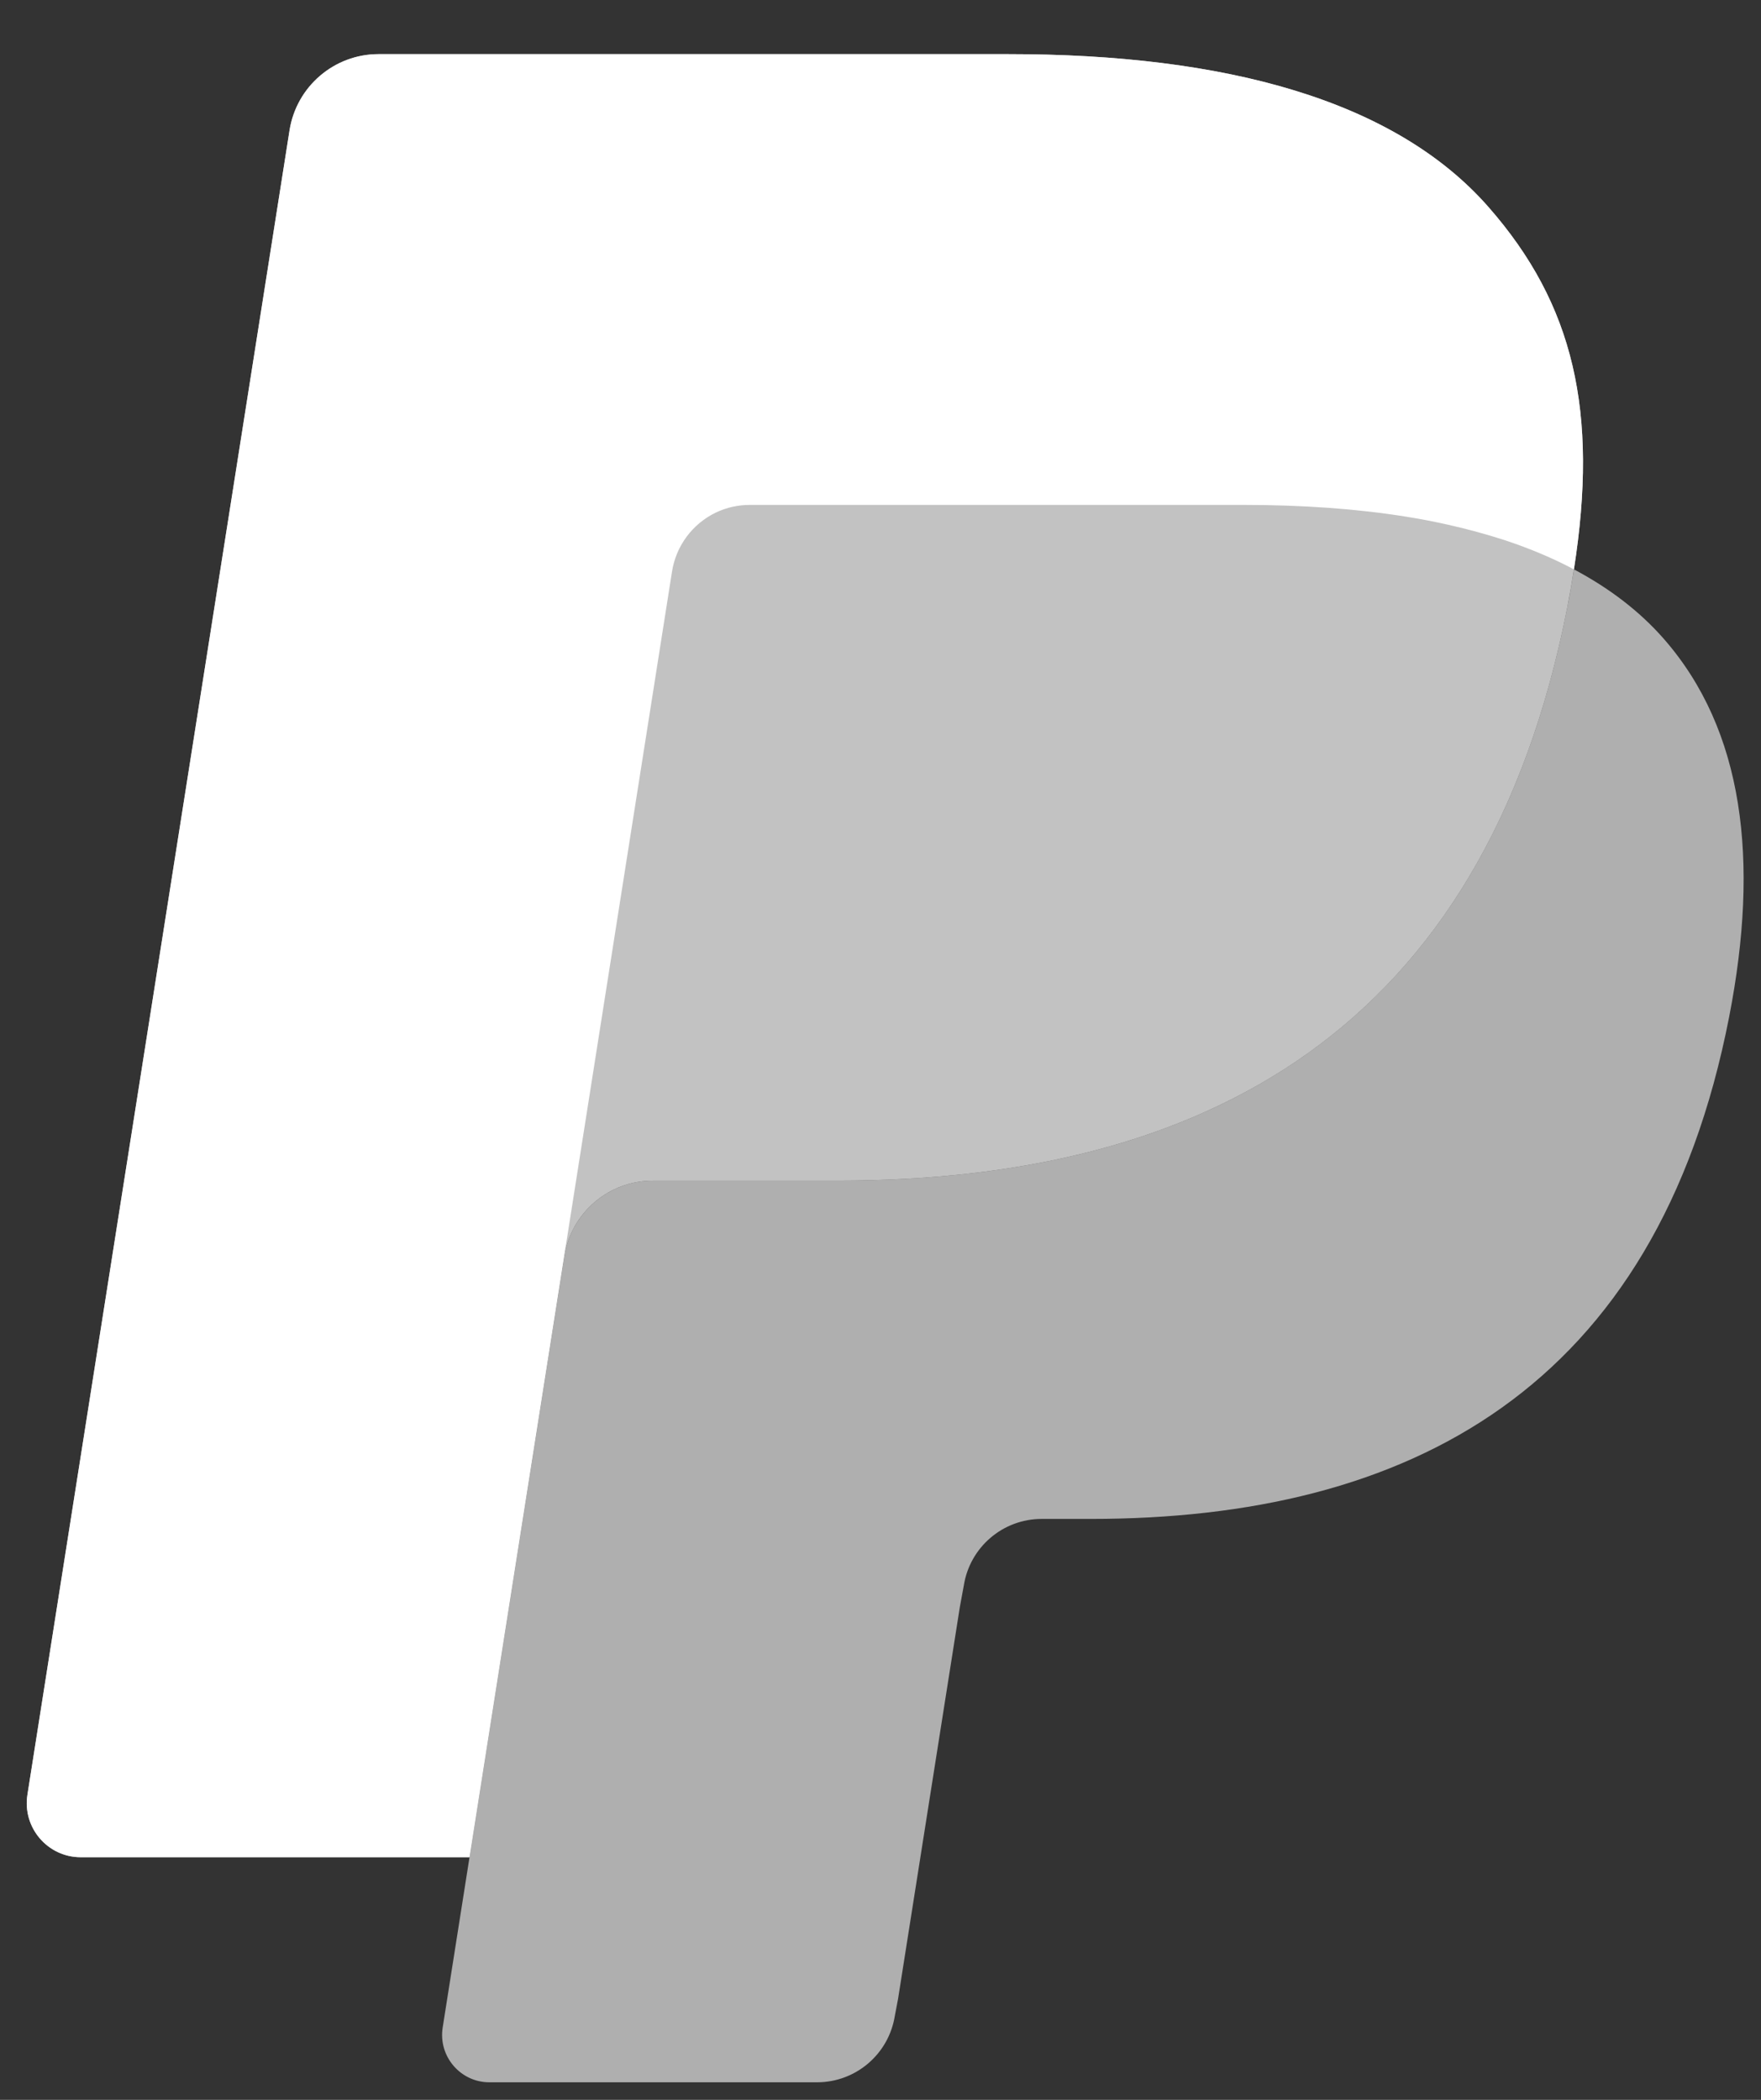 <svg width="26" height="31" viewBox="0 0 26 31" fill="none" xmlns="http://www.w3.org/2000/svg">
<rect x="0" y="0" width="26" height="31" fill="#333333" stroke="none"/>
<path opacity="0.606" d="M23.143 8.951C21.918 15.251 17.723 17.43 12.366 17.43H9.638C8.984 17.43 8.431 17.908 8.329 18.554L6.536 29.932C6.469 30.357 6.797 30.741 7.225 30.741H12.063C12.636 30.741 13.123 30.324 13.212 29.758L13.259 29.511L14.171 23.727L14.23 23.407C14.319 22.841 14.807 22.424 15.379 22.424H16.103C20.79 22.424 24.459 20.518 25.531 15.006C25.979 12.703 25.747 10.78 24.563 9.429C24.204 9.02 23.758 8.682 23.239 8.406C23.21 8.584 23.18 8.765 23.143 8.951Z" fill="white"/>
<path opacity="0.7" d="M21.977 3.057C20.592 1.476 18.088 0.799 14.886 0.799H5.59C4.935 0.799 4.378 1.275 4.275 1.923L0.405 26.495C0.328 26.98 0.702 27.419 1.193 27.419H6.932L8.373 18.268L8.329 18.554C8.431 17.907 8.984 17.43 9.638 17.43H12.365C17.723 17.43 21.918 15.252 23.143 8.951C23.179 8.765 23.211 8.583 23.238 8.406C23.084 8.324 23.084 8.324 23.238 8.406C23.603 6.077 23.236 4.492 21.977 3.057Z" fill="white"/>
<path d="M10.569 7.567C10.726 7.492 10.898 7.454 11.071 7.454H18.359C19.222 7.454 20.027 7.51 20.763 7.628C20.968 7.661 21.173 7.7 21.377 7.746C21.665 7.81 21.95 7.888 22.23 7.979C22.592 8.1 22.929 8.241 23.238 8.406C23.603 6.076 23.236 4.492 21.977 3.057C20.591 1.476 18.088 0.799 14.886 0.799H5.589C4.935 0.799 4.378 1.276 4.275 1.923L0.405 26.494C0.328 26.98 0.702 27.418 1.192 27.418H6.932L9.922 8.437C9.982 8.058 10.224 7.733 10.569 7.567Z" fill="white"/>
</svg>
